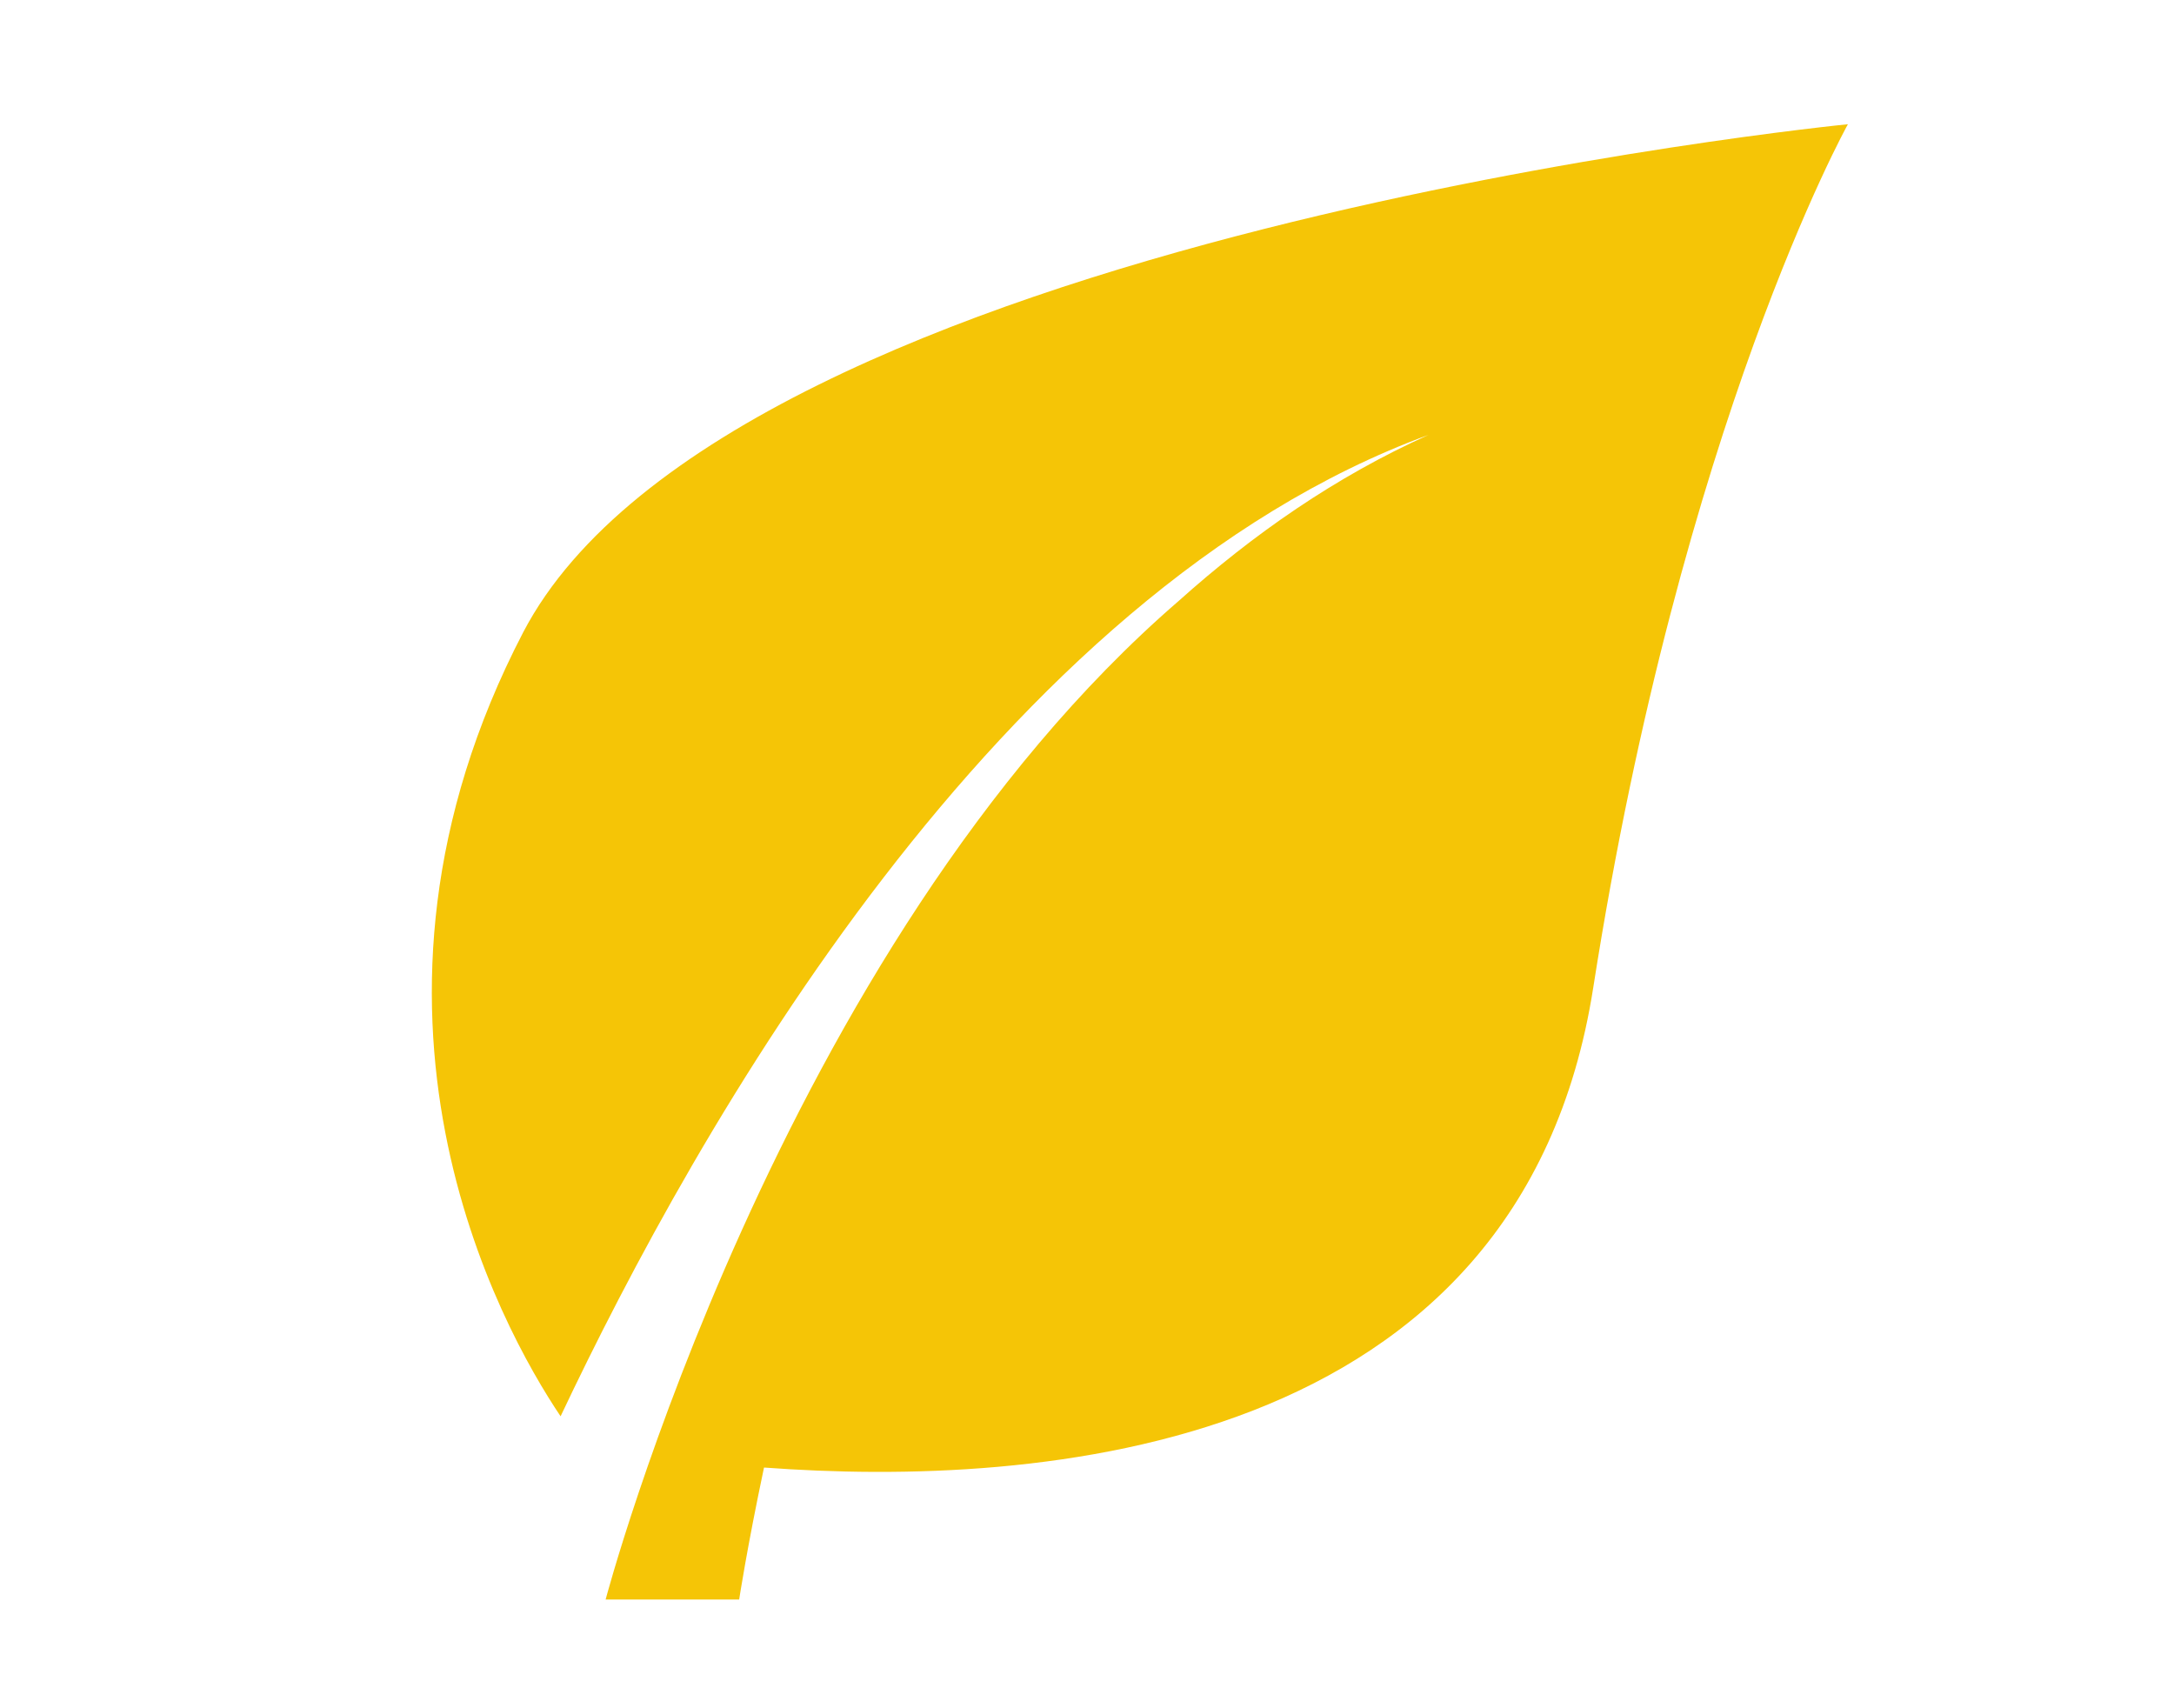 <svg version="1.2" xmlns="http://www.w3.org/2000/svg" viewBox="0 0 140 110" width="140" height="110">
	<title>icon-leaf</title>
	<defs>
		<filter x="-50%" y="-50%" width="200%" height="200%" id="f1" ><feDropShadow dx="-4.33" dy="2.5" stdDeviation="0" flood-color="#b99401" flood-opacity=".7"/></filter>
	</defs>
	<style>
		.s0 { filter: url(#f1);fill: #f5c506 } 
	</style>
	<path id="Shape 3" class="s0" d="m102.6 63.6c-4.7 30.1-35.9 32.2-53.4 30.9-1.1 5.2-1.6 8.5-1.6 8.5h-8.6c0 0 11.1-42 36.9-64.3 4.8-4.3 10.1-8 16.1-10.7-27.8 10.2-47.2 44.8-55.9 63.2-3.9-5.8-15.1-26.1-2.4-50.5 13.4-25.6 85.3-32.7 85.3-32.7 0 0-10.7 19.2-16.4 55.6z"/>
</svg>
